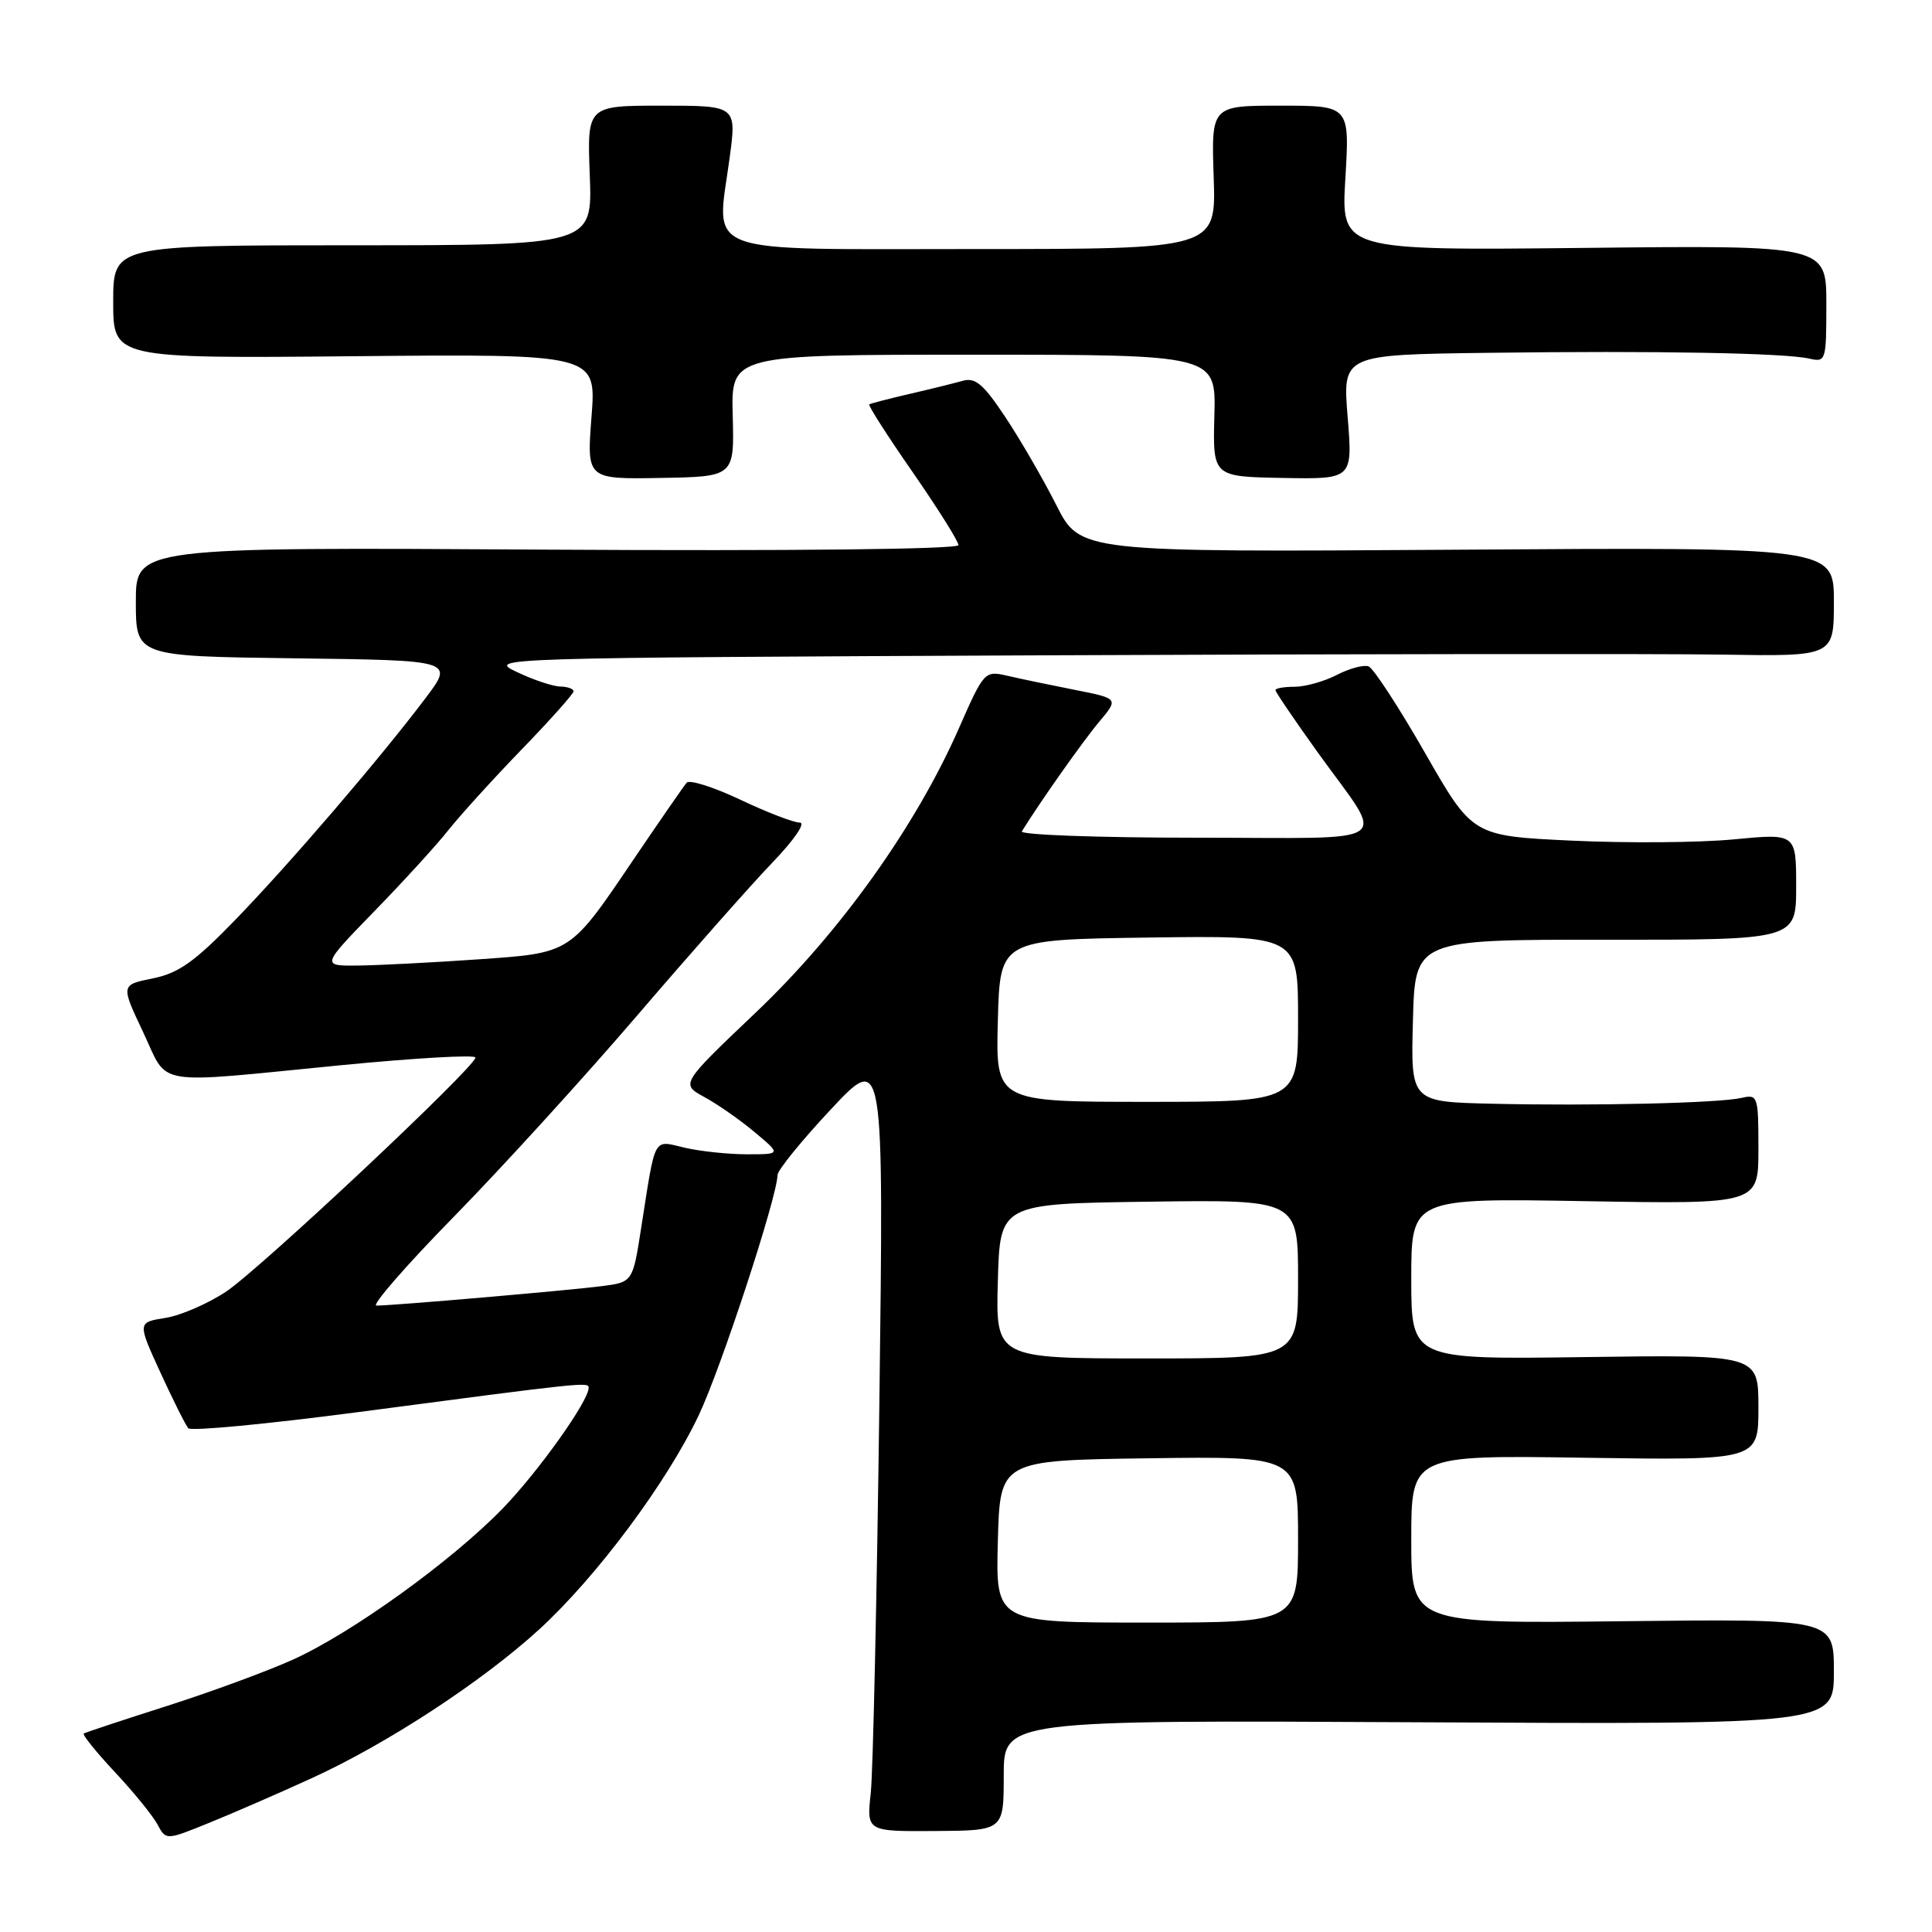 <?xml version="1.0" encoding="UTF-8" standalone="no"?>
<!DOCTYPE svg PUBLIC "-//W3C//DTD SVG 1.1//EN" "http://www.w3.org/Graphics/SVG/1.1/DTD/svg11.dtd" >
<svg xmlns="http://www.w3.org/2000/svg" xmlns:xlink="http://www.w3.org/1999/xlink" version="1.1" viewBox="0 0 256 256">
 <g >
 <path fill="currentColor"
d=" M 41.28 235.63 C 51.24 231.09 63.87 222.83 71.43 215.92 C 79.05 208.95 88.39 196.41 92.60 187.50 C 95.56 181.23 102.95 158.72 103.03 155.69 C 103.05 155.04 106.23 151.12 110.09 147.00 C 117.11 139.50 117.11 139.50 116.52 186.00 C 116.19 211.57 115.68 234.79 115.38 237.59 C 114.83 242.68 114.83 242.68 123.91 242.62 C 133.00 242.56 133.00 242.56 133.00 235.24 C 133.00 227.92 133.00 227.92 188.00 228.21 C 243.00 228.50 243.00 228.50 243.00 221.50 C 243.00 214.50 243.00 214.50 215.00 214.82 C 187.00 215.14 187.00 215.14 187.00 203.98 C 187.00 192.81 187.00 192.81 210.00 193.16 C 233.00 193.50 233.00 193.50 233.00 186.50 C 233.00 179.50 233.00 179.50 210.00 179.82 C 187.00 180.14 187.00 180.14 187.00 169.45 C 187.00 158.76 187.00 158.76 210.00 159.16 C 233.00 159.56 233.00 159.56 233.00 152.26 C 233.00 145.21 232.92 144.98 230.75 145.48 C 227.74 146.17 211.02 146.56 197.72 146.25 C 186.93 146.00 186.93 146.00 187.22 135.25 C 187.50 124.50 187.50 124.50 212.75 124.52 C 238.00 124.54 238.00 124.54 238.00 117.48 C 238.00 110.43 238.00 110.43 229.75 111.22 C 225.21 111.66 215.56 111.73 208.31 111.39 C 195.12 110.77 195.12 110.77 188.82 99.76 C 185.35 93.70 181.99 88.55 181.35 88.30 C 180.71 88.06 178.81 88.56 177.14 89.43 C 175.47 90.29 172.95 91.00 171.55 91.00 C 170.15 91.00 169.00 91.20 169.00 91.44 C 169.00 91.68 171.51 95.38 174.58 99.66 C 183.69 112.35 185.61 111.00 158.48 111.00 C 145.50 111.00 135.12 110.62 135.40 110.16 C 137.81 106.26 143.52 98.17 145.64 95.65 C 148.24 92.56 148.24 92.56 142.37 91.40 C 139.14 90.76 135.13 89.93 133.47 89.54 C 130.48 88.85 130.38 88.95 127.07 96.48 C 121.37 109.46 111.30 123.56 100.17 134.14 C 90.18 143.64 90.18 143.64 93.34 145.37 C 95.08 146.31 98.08 148.41 100.00 150.02 C 103.50 152.95 103.50 152.95 99.00 152.95 C 96.53 152.95 92.81 152.56 90.74 152.08 C 86.47 151.09 86.91 150.29 84.96 162.70 C 83.84 169.90 83.84 169.90 79.67 170.43 C 75.22 171.00 52.01 173.00 49.88 173.00 C 49.18 173.00 53.78 167.71 60.11 161.25 C 66.44 154.79 77.41 142.75 84.48 134.50 C 91.55 126.25 99.61 117.14 102.39 114.25 C 105.26 111.26 106.80 109.00 105.97 109.00 C 105.16 109.00 101.61 107.63 98.09 105.96 C 94.56 104.29 91.36 103.28 90.99 103.71 C 90.61 104.15 87.53 108.60 84.14 113.60 C 75.42 126.50 75.80 126.25 63.21 127.13 C 57.32 127.54 50.26 127.90 47.53 127.94 C 42.55 128.00 42.55 128.00 49.60 120.75 C 53.48 116.76 57.90 111.92 59.41 110.00 C 60.93 108.08 65.28 103.28 69.08 99.35 C 72.89 95.42 76.00 91.93 76.00 91.60 C 76.00 91.27 75.21 90.99 74.25 90.97 C 73.29 90.96 70.70 90.10 68.50 89.05 C 64.53 87.18 65.04 87.16 139.00 86.83 C 179.98 86.65 220.14 86.61 228.25 86.74 C 243.00 86.98 243.00 86.98 243.00 79.74 C 243.00 72.50 243.00 72.50 193.06 72.84 C 143.12 73.17 143.12 73.17 139.97 66.93 C 138.23 63.50 135.20 58.25 133.22 55.28 C 130.32 50.90 129.23 49.98 127.56 50.46 C 126.43 50.78 123.25 51.57 120.50 52.20 C 117.75 52.84 115.36 53.46 115.18 53.58 C 115.00 53.71 117.59 57.75 120.93 62.56 C 124.27 67.38 127.00 71.73 127.00 72.23 C 127.00 72.78 105.09 73.02 72.50 72.83 C 18.00 72.50 18.00 72.50 18.00 79.73 C 18.00 86.96 18.00 86.96 39.08 87.23 C 60.16 87.50 60.16 87.50 56.39 92.50 C 50.29 100.58 38.48 114.34 31.23 121.83 C 25.80 127.44 23.67 128.95 20.25 129.64 C 16.00 130.50 16.00 130.50 18.96 136.75 C 22.42 144.07 19.81 143.63 45.25 141.14 C 55.01 140.19 63.00 139.73 63.00 140.13 C 63.00 141.36 34.61 168.01 30.01 171.11 C 27.61 172.72 23.98 174.30 21.93 174.63 C 18.21 175.22 18.21 175.22 21.25 181.86 C 22.93 185.51 24.59 188.84 24.95 189.25 C 25.30 189.66 35.47 188.69 47.55 187.10 C 77.57 183.14 78.00 183.10 78.00 183.90 C 78.00 185.64 71.35 194.98 66.66 199.83 C 59.87 206.84 46.60 216.40 38.77 219.93 C 35.32 221.48 27.78 224.25 22.00 226.09 C 16.22 227.93 11.32 229.56 11.10 229.70 C 10.88 229.85 12.73 232.14 15.21 234.80 C 17.70 237.45 20.24 240.58 20.86 241.74 C 22.00 243.86 22.00 243.86 27.75 241.52 C 30.91 240.24 37.00 237.59 41.28 235.63 Z  M 97.09 55.08 C 96.87 47.00 96.87 47.00 129.00 47.00 C 161.13 47.00 161.13 47.00 160.91 55.08 C 160.70 63.16 160.70 63.16 169.97 63.33 C 179.24 63.50 179.24 63.50 178.57 55.25 C 177.90 47.00 177.90 47.00 197.20 46.75 C 219.51 46.46 236.53 46.77 239.75 47.52 C 241.94 48.02 242.00 47.81 242.00 40.27 C 242.00 32.50 242.00 32.50 209.85 32.85 C 177.69 33.19 177.69 33.19 178.27 23.60 C 178.84 14.00 178.84 14.00 169.67 14.00 C 160.50 14.00 160.50 14.00 160.82 23.50 C 161.14 33.00 161.14 33.00 129.09 33.00 C 92.23 33.00 94.91 34.00 96.68 20.92 C 97.61 14.00 97.61 14.00 87.70 14.00 C 77.79 14.00 77.79 14.00 78.15 23.25 C 78.50 32.50 78.50 32.50 46.75 32.50 C 15.00 32.50 15.00 32.50 15.00 40.00 C 15.00 47.50 15.00 47.50 47.01 47.20 C 79.02 46.90 79.02 46.90 78.38 55.20 C 77.74 63.50 77.74 63.50 87.52 63.33 C 97.30 63.16 97.30 63.16 97.09 55.08 Z  M 132.22 204.25 C 132.50 193.50 132.50 193.50 152.25 193.23 C 172.00 192.96 172.00 192.96 172.00 203.98 C 172.00 215.00 172.00 215.00 151.97 215.00 C 131.93 215.00 131.93 215.00 132.22 204.25 Z  M 132.22 169.75 C 132.50 159.50 132.50 159.50 152.25 159.23 C 172.00 158.96 172.00 158.96 172.00 169.48 C 172.00 180.00 172.00 180.00 151.97 180.00 C 131.93 180.00 131.93 180.00 132.22 169.75 Z  M 132.22 135.25 C 132.50 124.50 132.50 124.50 152.25 124.23 C 172.00 123.96 172.00 123.96 172.00 134.98 C 172.00 146.00 172.00 146.00 151.97 146.00 C 131.93 146.00 131.93 146.00 132.22 135.25 Z "/>
</g>
</svg>
